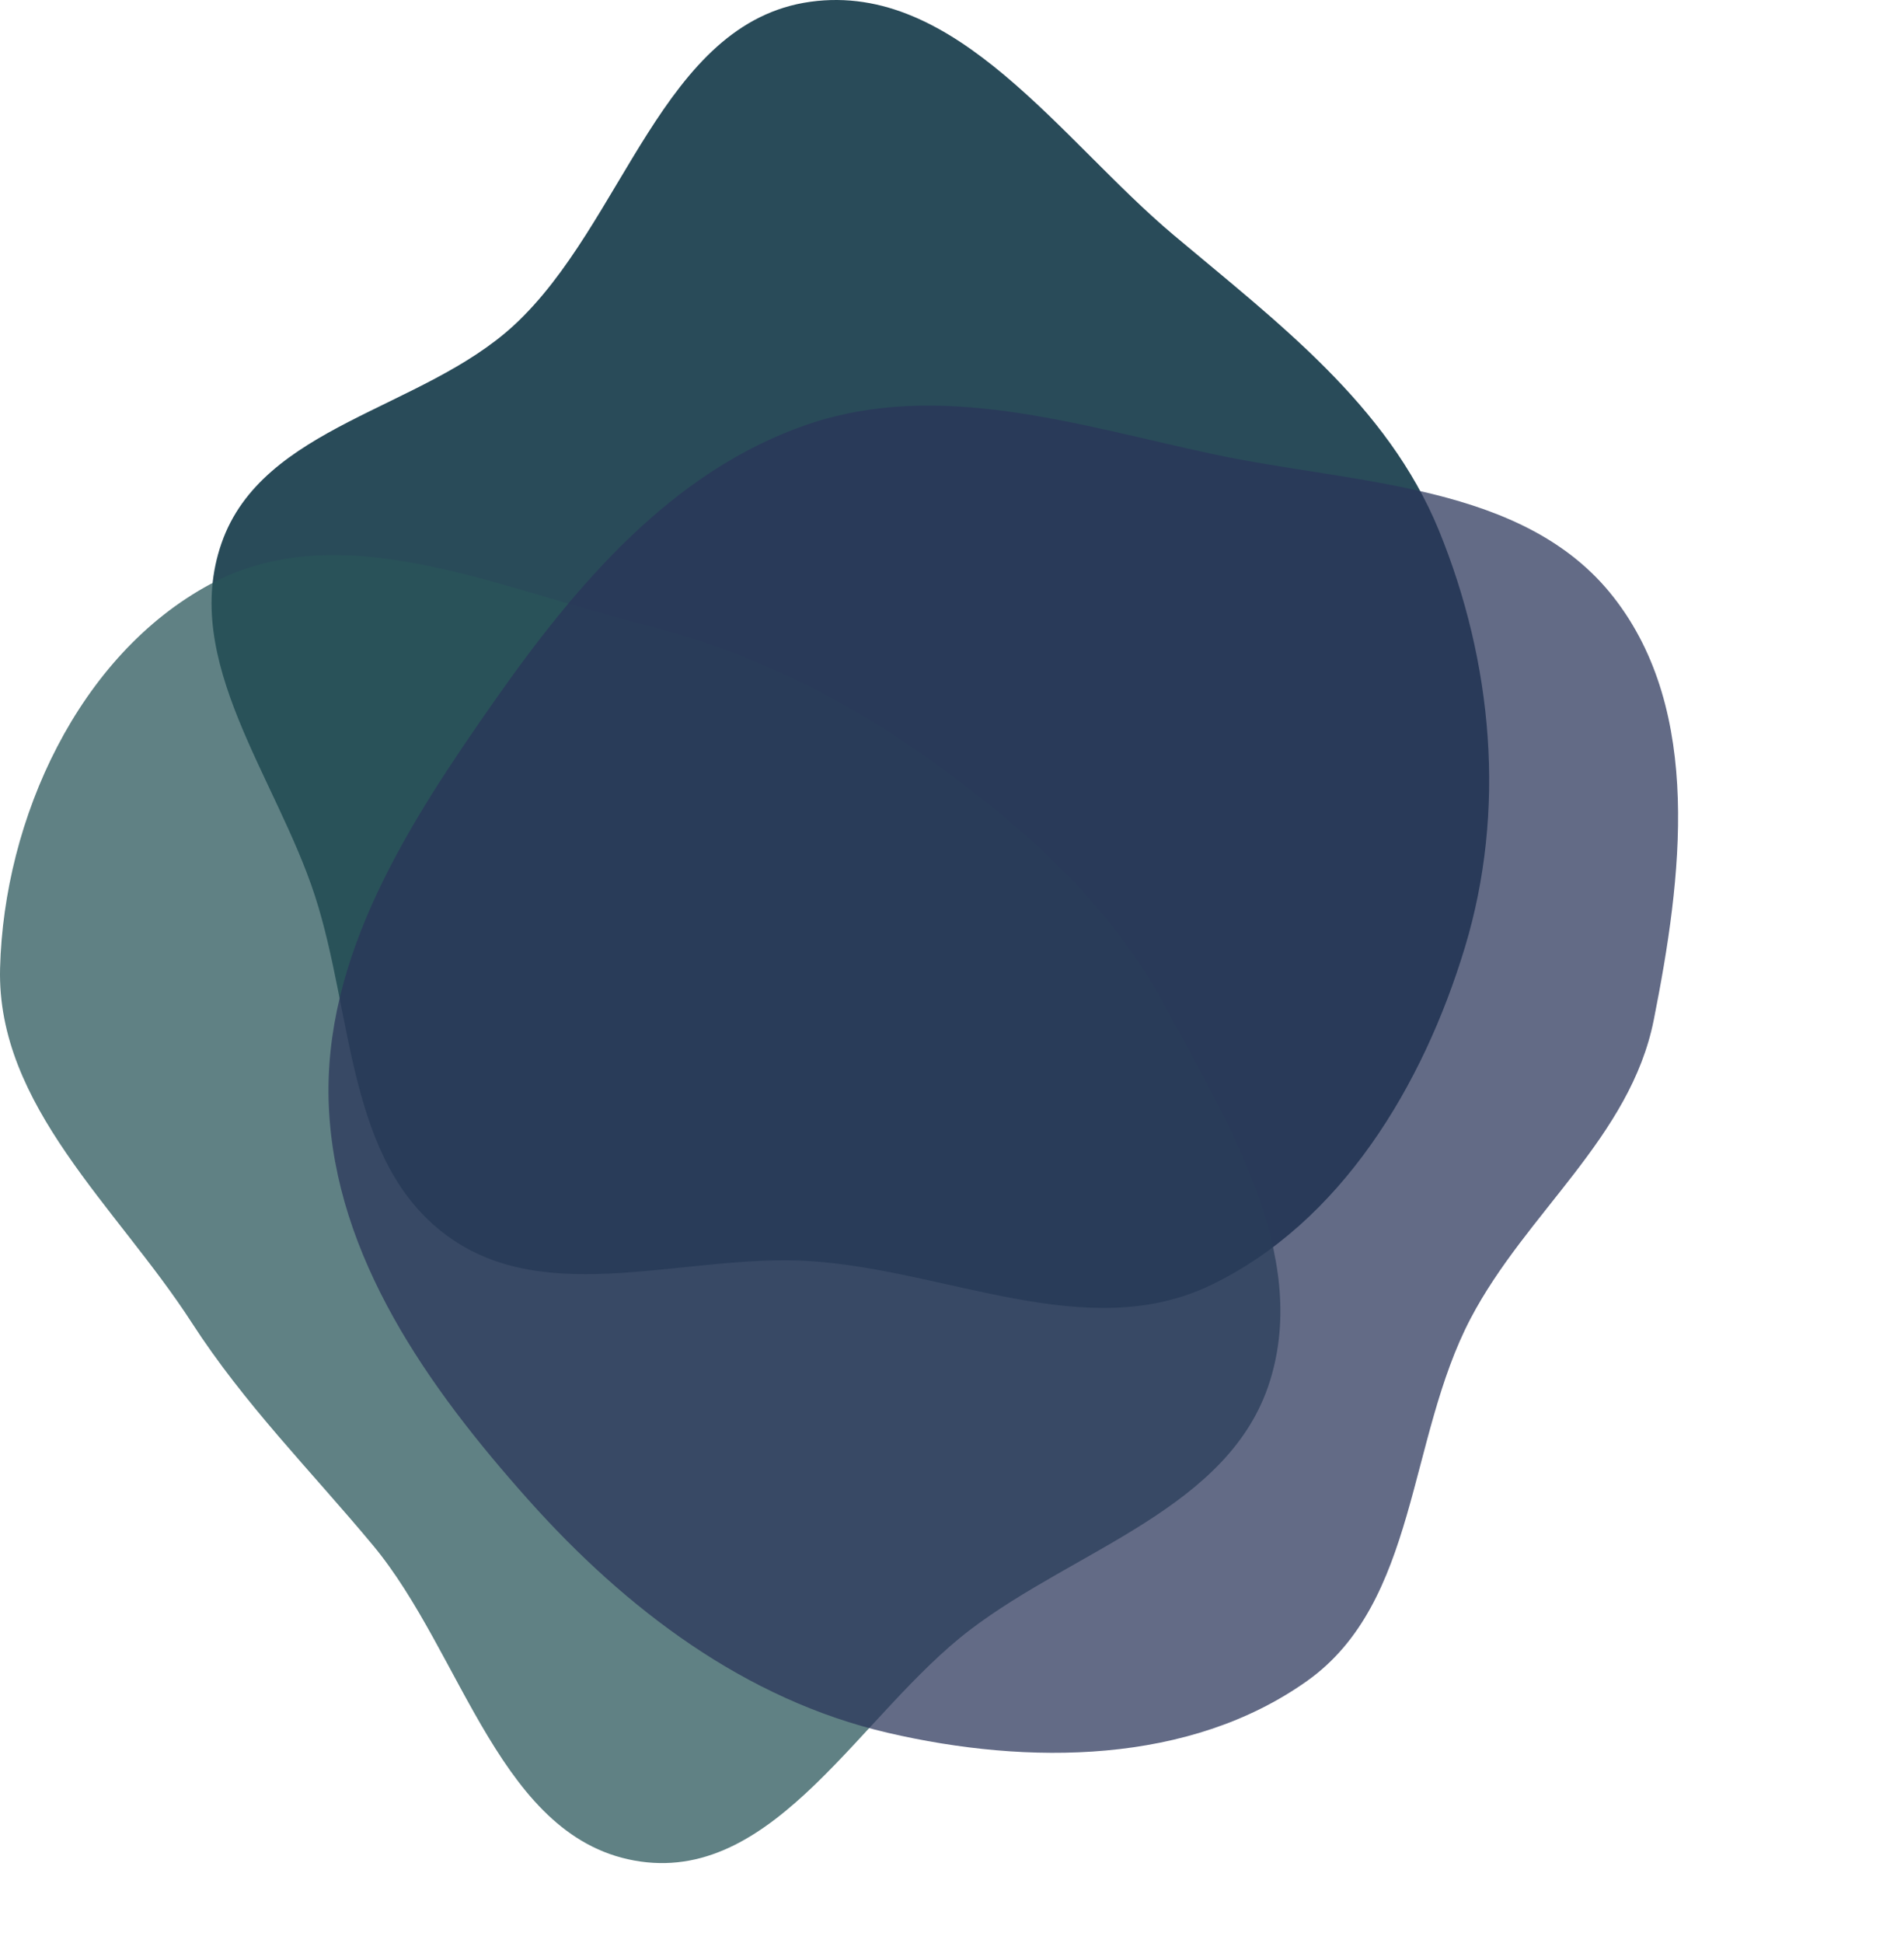 <svg width="954" height="973" viewBox="0 0 954 973" fill="none" xmlns="http://www.w3.org/2000/svg">
<path fill-rule="evenodd" clip-rule="evenodd" d="M406.132 0.871C479.274 -9.182 531.434 70.107 587.942 117.622C639.971 161.371 695.181 202.667 720.936 265.577C748.023 331.739 754.711 405.967 734.005 474.395C713.033 543.703 671.82 612.375 606.526 643.681C544.67 673.338 474.585 636.055 406.132 631.596C343.824 627.538 274.112 655.799 223.847 618.756C173.628 581.745 177.072 507.883 157.77 448.56C138.458 389.205 90.463 330.91 111.017 271.974C131.542 213.124 211.439 205.23 257.338 163.066C312.725 112.186 331.623 11.113 406.132 0.871Z" fill="#294B59"/>
<path fill-rule="evenodd" clip-rule="evenodd" d="M320.934 312.423C375.778 326.12 424.563 350.361 470.25 383.65C515.872 416.892 556.822 454.131 583.611 503.818C615.243 562.488 656.183 628.015 636.303 691.636C616.399 755.335 539.018 775.827 485.964 816.311C431.172 858.121 389.17 941.98 320.934 932.285C250.692 922.306 232.197 828.315 186.786 773.806C155.327 736.045 122.659 703.534 95.979 662.259C58.575 604.394 -1.72 553.779 0.038 484.901C1.95 409.977 39.399 328.014 105.415 292.531C170.557 257.518 249.183 294.503 320.934 312.423Z" fill="#295659" fill-opacity="0.74"/>
<path fill-rule="evenodd" clip-rule="evenodd" d="M247.518 351.342C288.575 292.817 336.616 235.965 404.219 212.711C470.156 190.031 539.57 212.836 607.755 227.428C679.031 242.682 763.805 241.768 808.617 299.256C853.249 356.512 842.777 439.568 828.623 510.772C816.934 569.58 764.7 607.234 736.845 660.329C705.237 720.577 710.405 802.408 654.947 841.82C595.989 883.719 515.325 884.188 444.871 867.826C373.467 851.243 313.62 805.896 264.804 751.211C214.493 694.853 168.023 629.522 164.76 554.045C161.529 479.302 204.552 412.587 247.518 351.342Z" fill="#293459" fill-opacity="0.73"/>
</svg>
